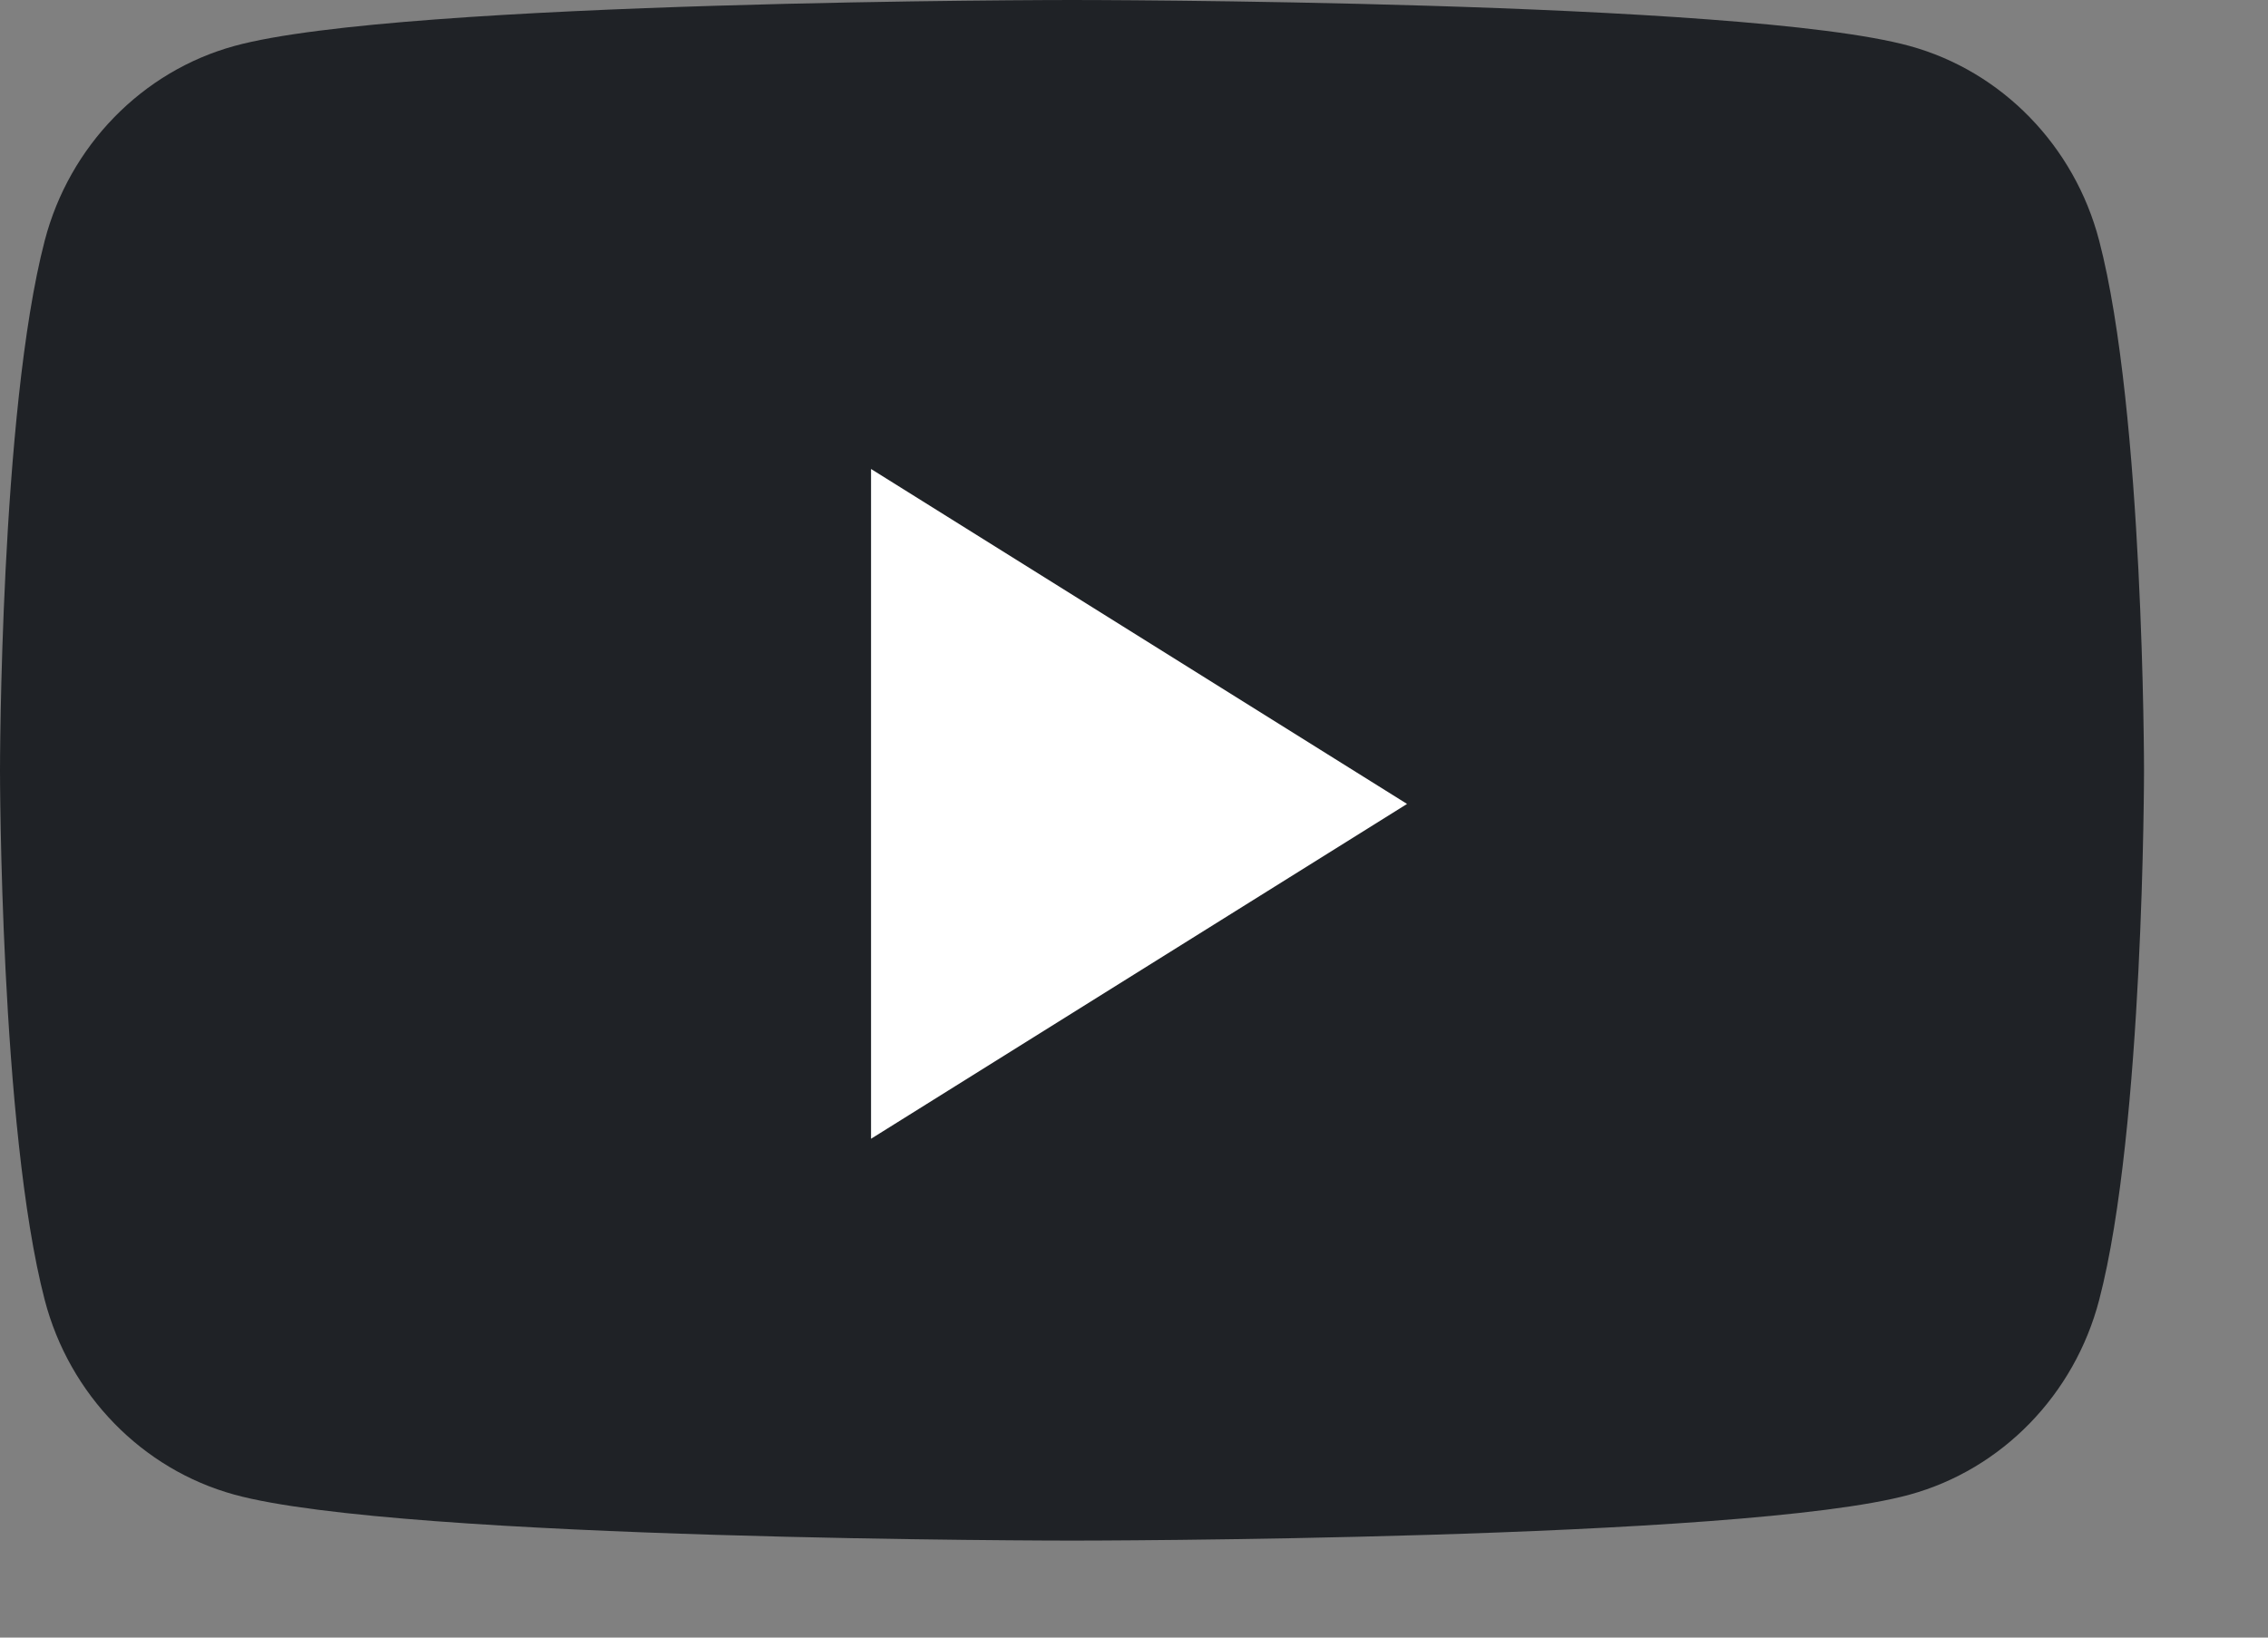 <svg width="18" height="13" viewBox="0 0 18 13" fill="none" xmlns="http://www.w3.org/2000/svg">
<rect x="0" y="0" width="18" height="13" fill="#808080" stroke="none"/>
<path fill-rule="evenodd" clip-rule="evenodd" d="M16.66 1.91C16.464 1.158 15.888 0.566 15.156 0.365C13.829 0 8.508 0 8.508 0C8.508 0 3.187 0 1.86 0.365C1.128 0.566 0.551 1.158 0.355 1.91C0 3.272 0 6.115 0 6.115C0 6.115 0 8.958 0.355 10.32C0.551 11.072 1.128 11.664 1.86 11.865C3.187 12.23 8.508 12.23 8.508 12.23C8.508 12.23 13.829 12.23 15.156 11.865C15.888 11.664 16.464 11.072 16.66 10.32C17.016 8.958 17.016 6.115 17.016 6.115C17.016 6.115 17.016 3.272 16.66 1.91Z" fill="#1F2226"/>
<path fill-rule="evenodd" clip-rule="evenodd" d="M6.913 9.04V3.723L11.167 6.382L6.913 9.04Z" fill="white"/>
</svg>
